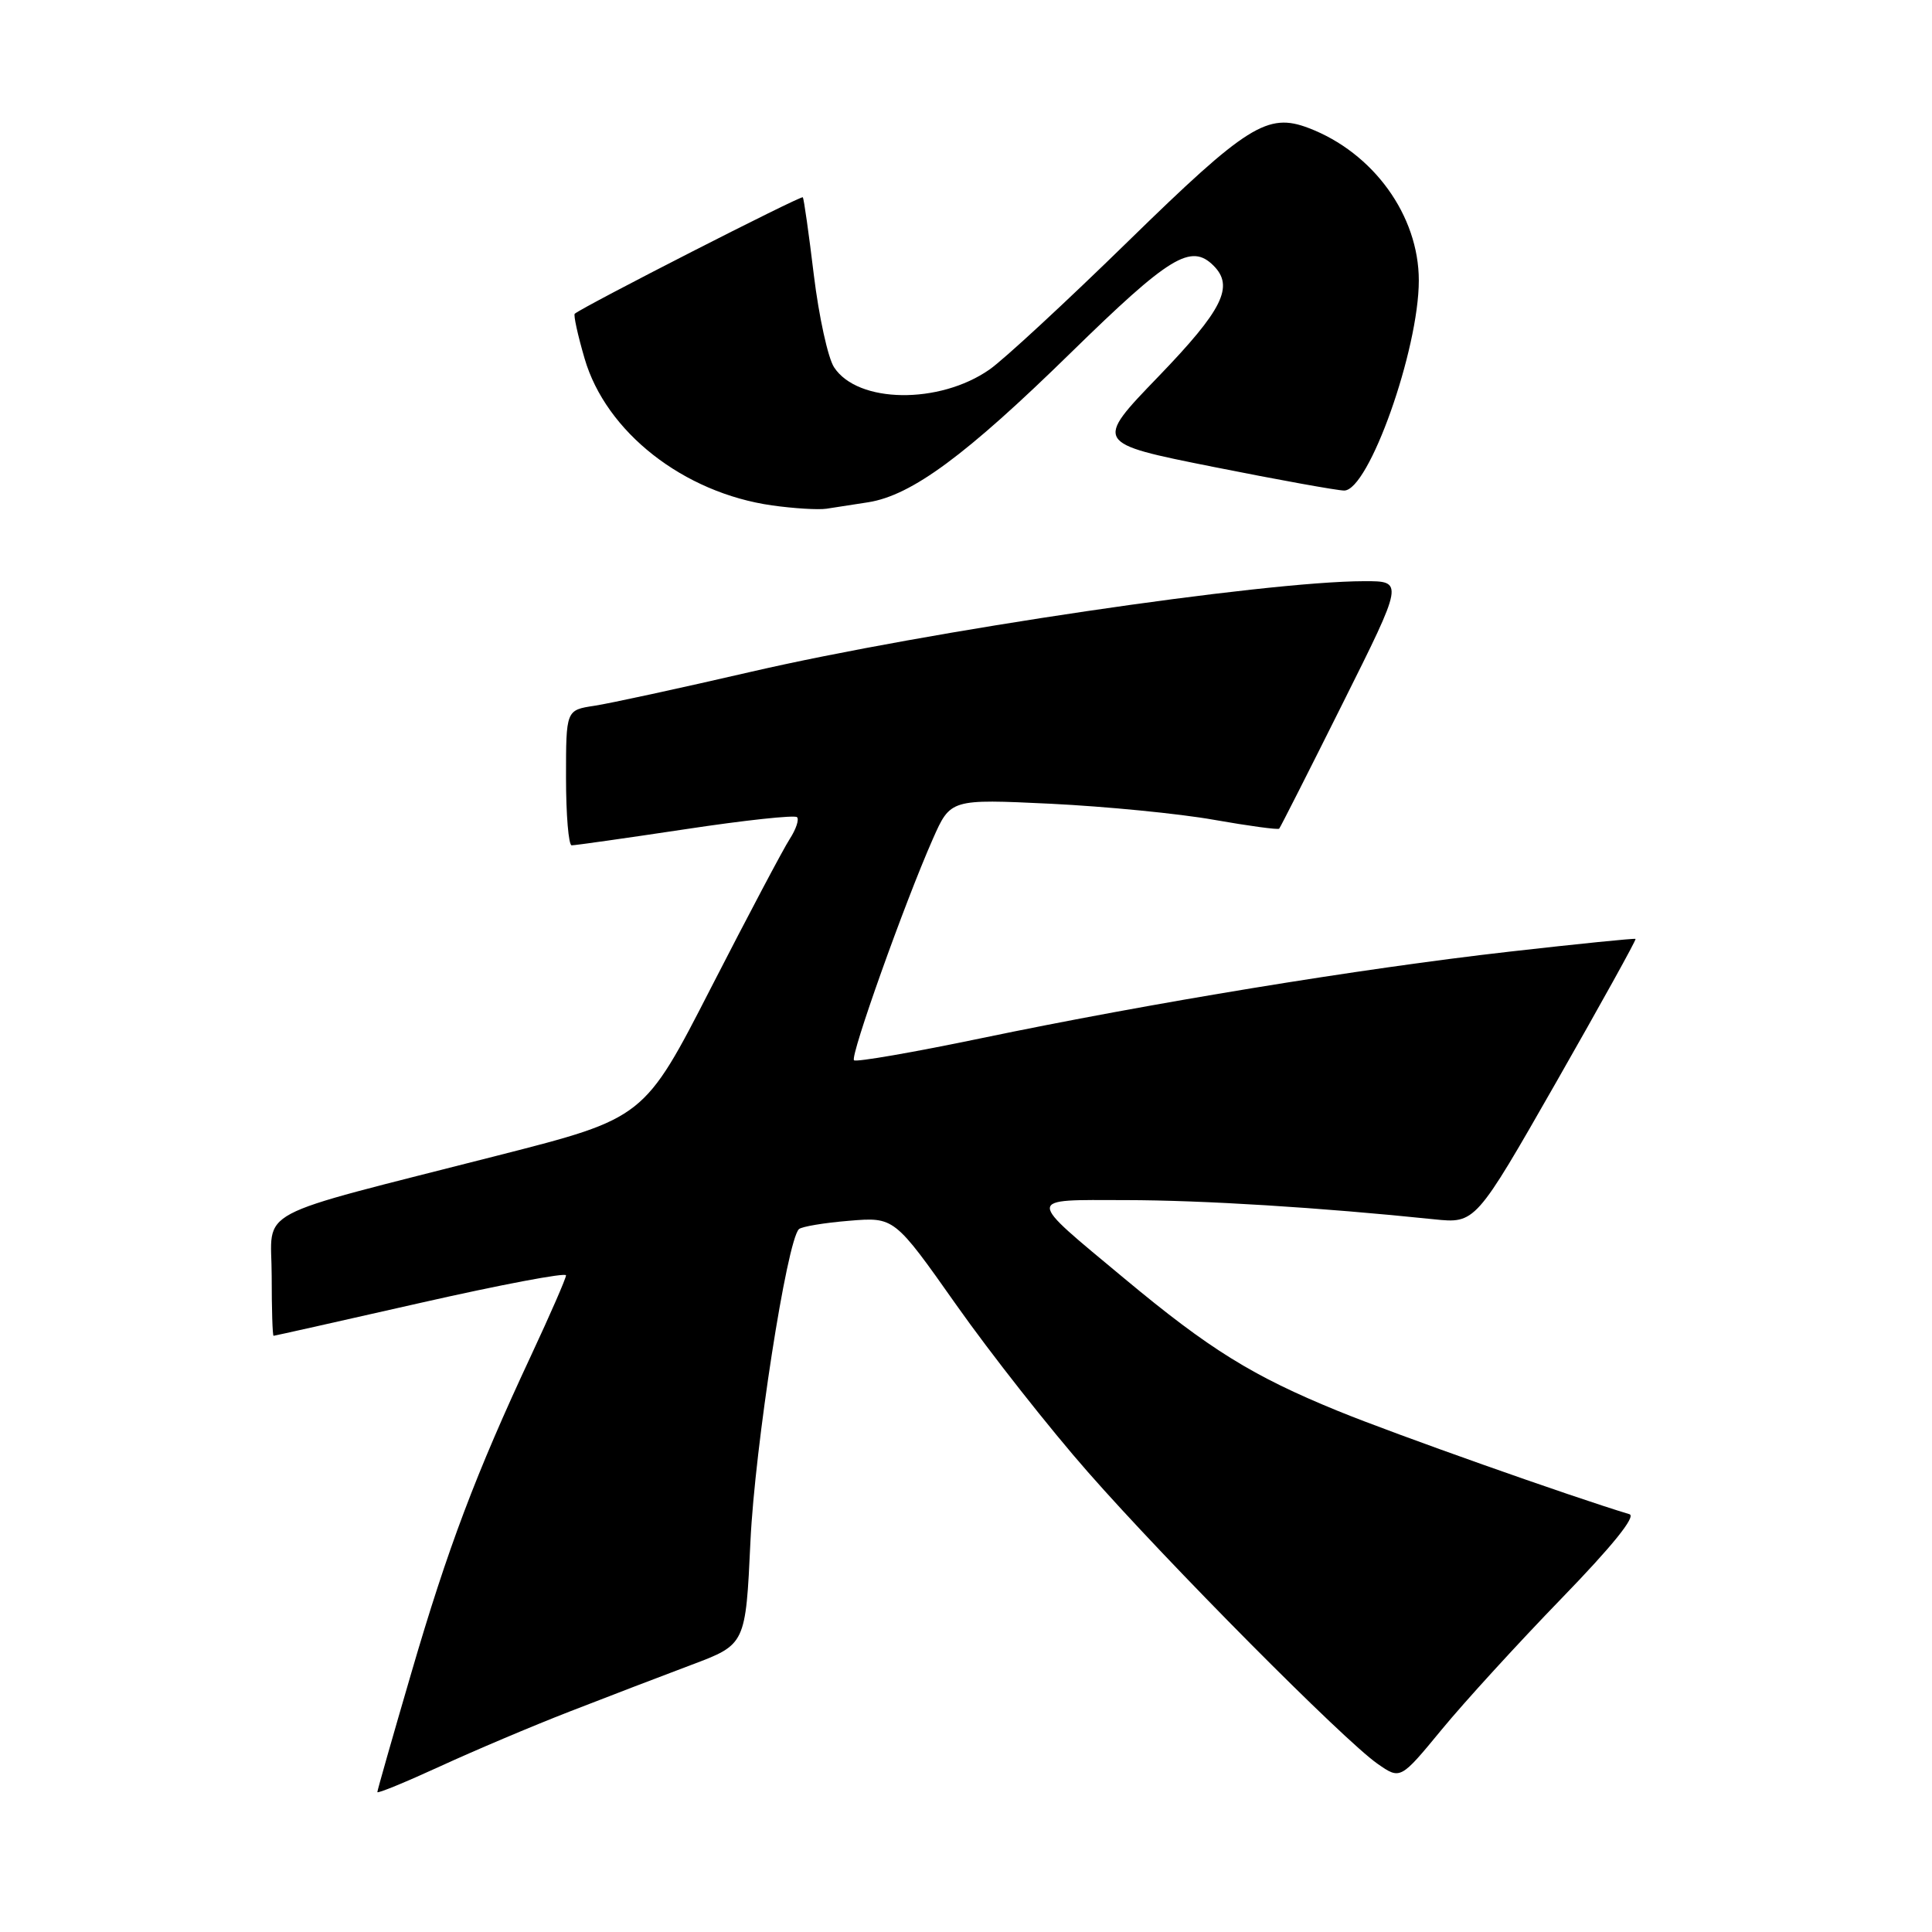 <?xml version="1.0" encoding="UTF-8" standalone="no"?>
<!DOCTYPE svg PUBLIC "-//W3C//DTD SVG 1.1//EN" "http://www.w3.org/Graphics/SVG/1.1/DTD/svg11.dtd" >
<svg xmlns="http://www.w3.org/2000/svg" xmlns:xlink="http://www.w3.org/1999/xlink" version="1.1" viewBox="0 0 256 256">
 <g >
 <path fill="currentColor"
d=" M 75.50 226.78 C 80.45 224.85 87.72 222.07 91.65 220.59 C 98.80 217.90 98.80 217.90 99.44 204.20 C 100.03 191.70 104.26 164.43 105.86 162.87 C 106.21 162.53 109.20 162.03 112.50 161.76 C 118.50 161.26 118.50 161.26 126.73 172.93 C 131.26 179.35 139.10 189.31 144.15 195.05 C 154.70 207.07 178.06 230.60 182.53 233.71 C 185.56 235.82 185.56 235.82 191.03 229.18 C 194.04 225.52 201.19 217.70 206.91 211.80 C 213.65 204.85 216.83 200.91 215.91 200.64 C 208.13 198.29 184.82 190.04 177.31 186.97 C 165.97 182.34 160.29 178.82 149.00 169.42 C 135.80 158.43 135.79 159.00 149.13 159.02 C 159.38 159.03 174.98 160.00 190.00 161.56 C 195.50 162.13 195.50 162.13 206.22 143.37 C 212.11 133.05 216.84 124.52 216.72 124.41 C 216.60 124.31 209.07 125.07 200.00 126.10 C 180.20 128.35 152.49 132.89 130.07 137.56 C 121.04 139.44 113.43 140.76 113.16 140.49 C 112.62 139.96 119.86 119.65 123.60 111.18 C 125.95 105.87 125.95 105.87 139.22 106.50 C 146.53 106.86 156.26 107.81 160.86 108.63 C 165.46 109.44 169.35 109.97 169.50 109.80 C 169.65 109.64 173.43 102.19 177.89 93.25 C 186.01 77.00 186.01 77.00 180.76 77.01 C 167.44 77.03 122.92 83.61 99.50 89.02 C 90.15 91.18 80.81 93.21 78.75 93.52 C 75.00 94.09 75.00 94.09 75.00 103.05 C 75.00 107.97 75.34 112.01 75.75 112.01 C 76.16 112.02 82.93 111.06 90.78 109.88 C 98.63 108.69 105.31 107.97 105.61 108.28 C 105.91 108.58 105.48 109.88 104.65 111.16 C 103.81 112.45 99.13 121.30 94.24 130.83 C 85.36 148.16 85.36 148.16 66.00 153.10 C 32.79 161.59 36.00 159.88 36.00 169.07 C 36.00 173.43 36.11 177.00 36.25 177.00 C 36.39 177.00 45.16 175.03 55.75 172.63 C 66.34 170.23 75.00 168.59 75.00 168.99 C 75.00 169.38 72.92 174.15 70.38 179.59 C 63.05 195.28 59.33 205.12 54.51 221.64 C 52.03 230.12 50.00 237.24 50.00 237.46 C 50.00 237.69 53.71 236.16 58.25 234.08 C 62.79 231.99 70.55 228.70 75.50 226.78 Z  M 115.06 66.55 C 120.82 65.63 128.00 60.33 141.88 46.75 C 154.97 33.95 157.81 32.21 160.80 35.20 C 163.56 37.96 162.02 41.05 153.50 49.89 C 144.99 58.71 144.99 58.71 160.75 61.86 C 169.41 63.59 177.23 65.00 178.11 65.00 C 181.37 65.00 188.00 46.34 188.00 37.16 C 188.00 28.56 181.97 20.22 173.39 16.96 C 167.96 14.89 165.23 16.60 149.53 31.93 C 141.26 40.01 132.98 47.67 131.12 48.96 C 124.46 53.61 113.65 53.46 110.52 48.67 C 109.71 47.44 108.51 41.94 107.84 36.46 C 107.18 30.98 106.52 26.34 106.38 26.14 C 106.17 25.86 77.44 40.53 76.16 41.57 C 75.97 41.73 76.55 44.39 77.46 47.50 C 80.29 57.25 90.57 65.31 102.31 66.97 C 105.16 67.37 108.40 67.57 109.50 67.41 C 110.60 67.25 113.10 66.86 115.06 66.55 Z "/>
</g>
</svg>